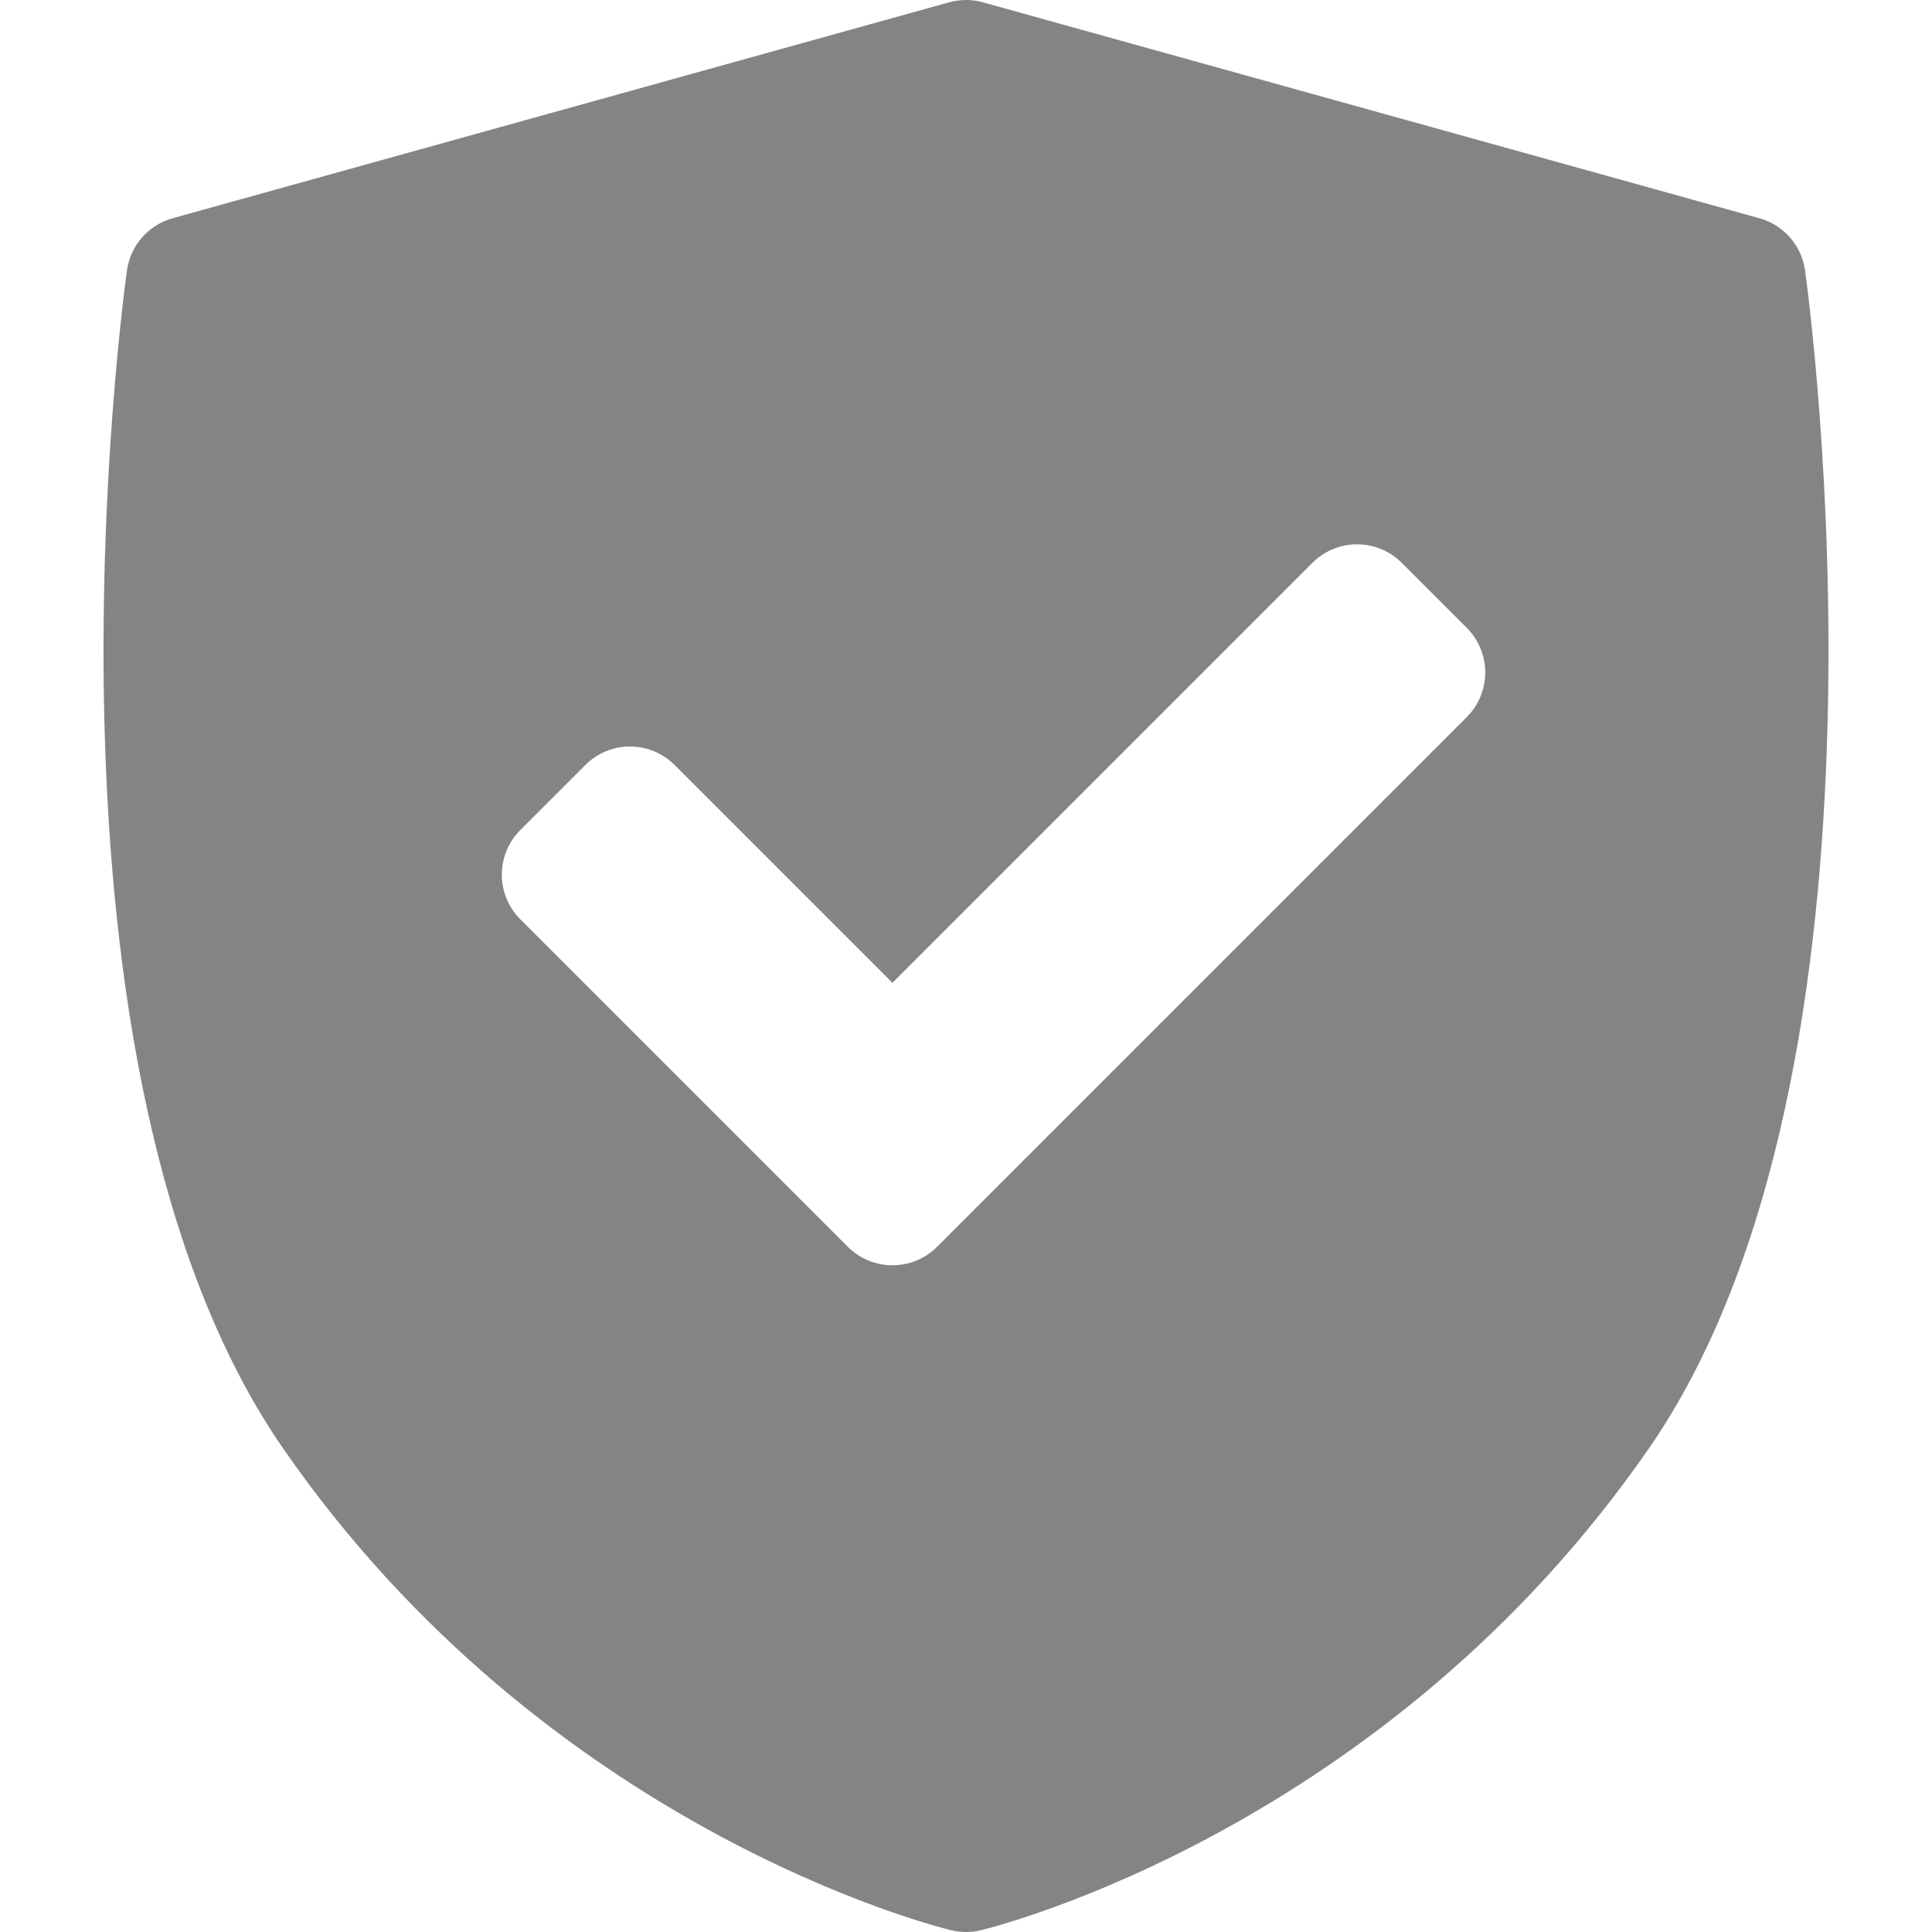 <svg width="100" height="100" viewBox="0 0 100 100" fill="none" xmlns="http://www.w3.org/2000/svg">
<g clip-path="url(#clip0_689_4288)">
<path d="M93.429 13.996C93.341 13.365 93.071 12.773 92.651 12.294C92.232 11.814 91.681 11.468 91.068 11.297L50.876 0.12C50.303 -0.04 49.697 -0.04 49.124 0.12L8.932 11.297C8.319 11.468 7.768 11.814 7.349 12.294C6.929 12.773 6.659 13.365 6.571 13.996C6.338 15.672 1.02 55.278 14.661 74.981C28.285 94.66 48.384 99.703 49.233 99.909C49.737 100.031 50.263 100.031 50.767 99.909C51.617 99.703 71.716 94.66 85.339 74.981C98.98 55.278 93.662 15.672 93.429 13.996ZM75.918 37.118L48.504 64.533C47.866 65.171 47.029 65.49 46.193 65.49C45.357 65.49 44.52 65.171 43.882 64.533L26.932 47.583C26.628 47.279 26.388 46.919 26.223 46.523C26.059 46.126 25.974 45.701 25.974 45.272C25.974 44.843 26.059 44.418 26.223 44.021C26.388 43.625 26.628 43.265 26.932 42.961L30.298 39.596C30.91 38.983 31.742 38.639 32.608 38.639C33.475 38.639 34.306 38.983 34.919 39.596L46.193 50.87L67.932 29.131C68.235 28.827 68.595 28.586 68.992 28.422C69.388 28.258 69.813 28.173 70.242 28.173C70.671 28.173 71.096 28.258 71.493 28.422C71.889 28.586 72.25 28.827 72.553 29.131L75.918 32.496C76.222 32.8 76.463 33.16 76.627 33.556C76.791 33.953 76.876 34.378 76.876 34.807C76.876 35.236 76.791 35.661 76.627 36.058C76.463 36.454 76.222 36.815 75.918 37.118Z" fill="#848484"/>
</g>
<defs>
<clipPath id="clip0_689_4288">
<rect width="100" height="100" fill="white"/>
</clipPath>
</defs>
</svg>
